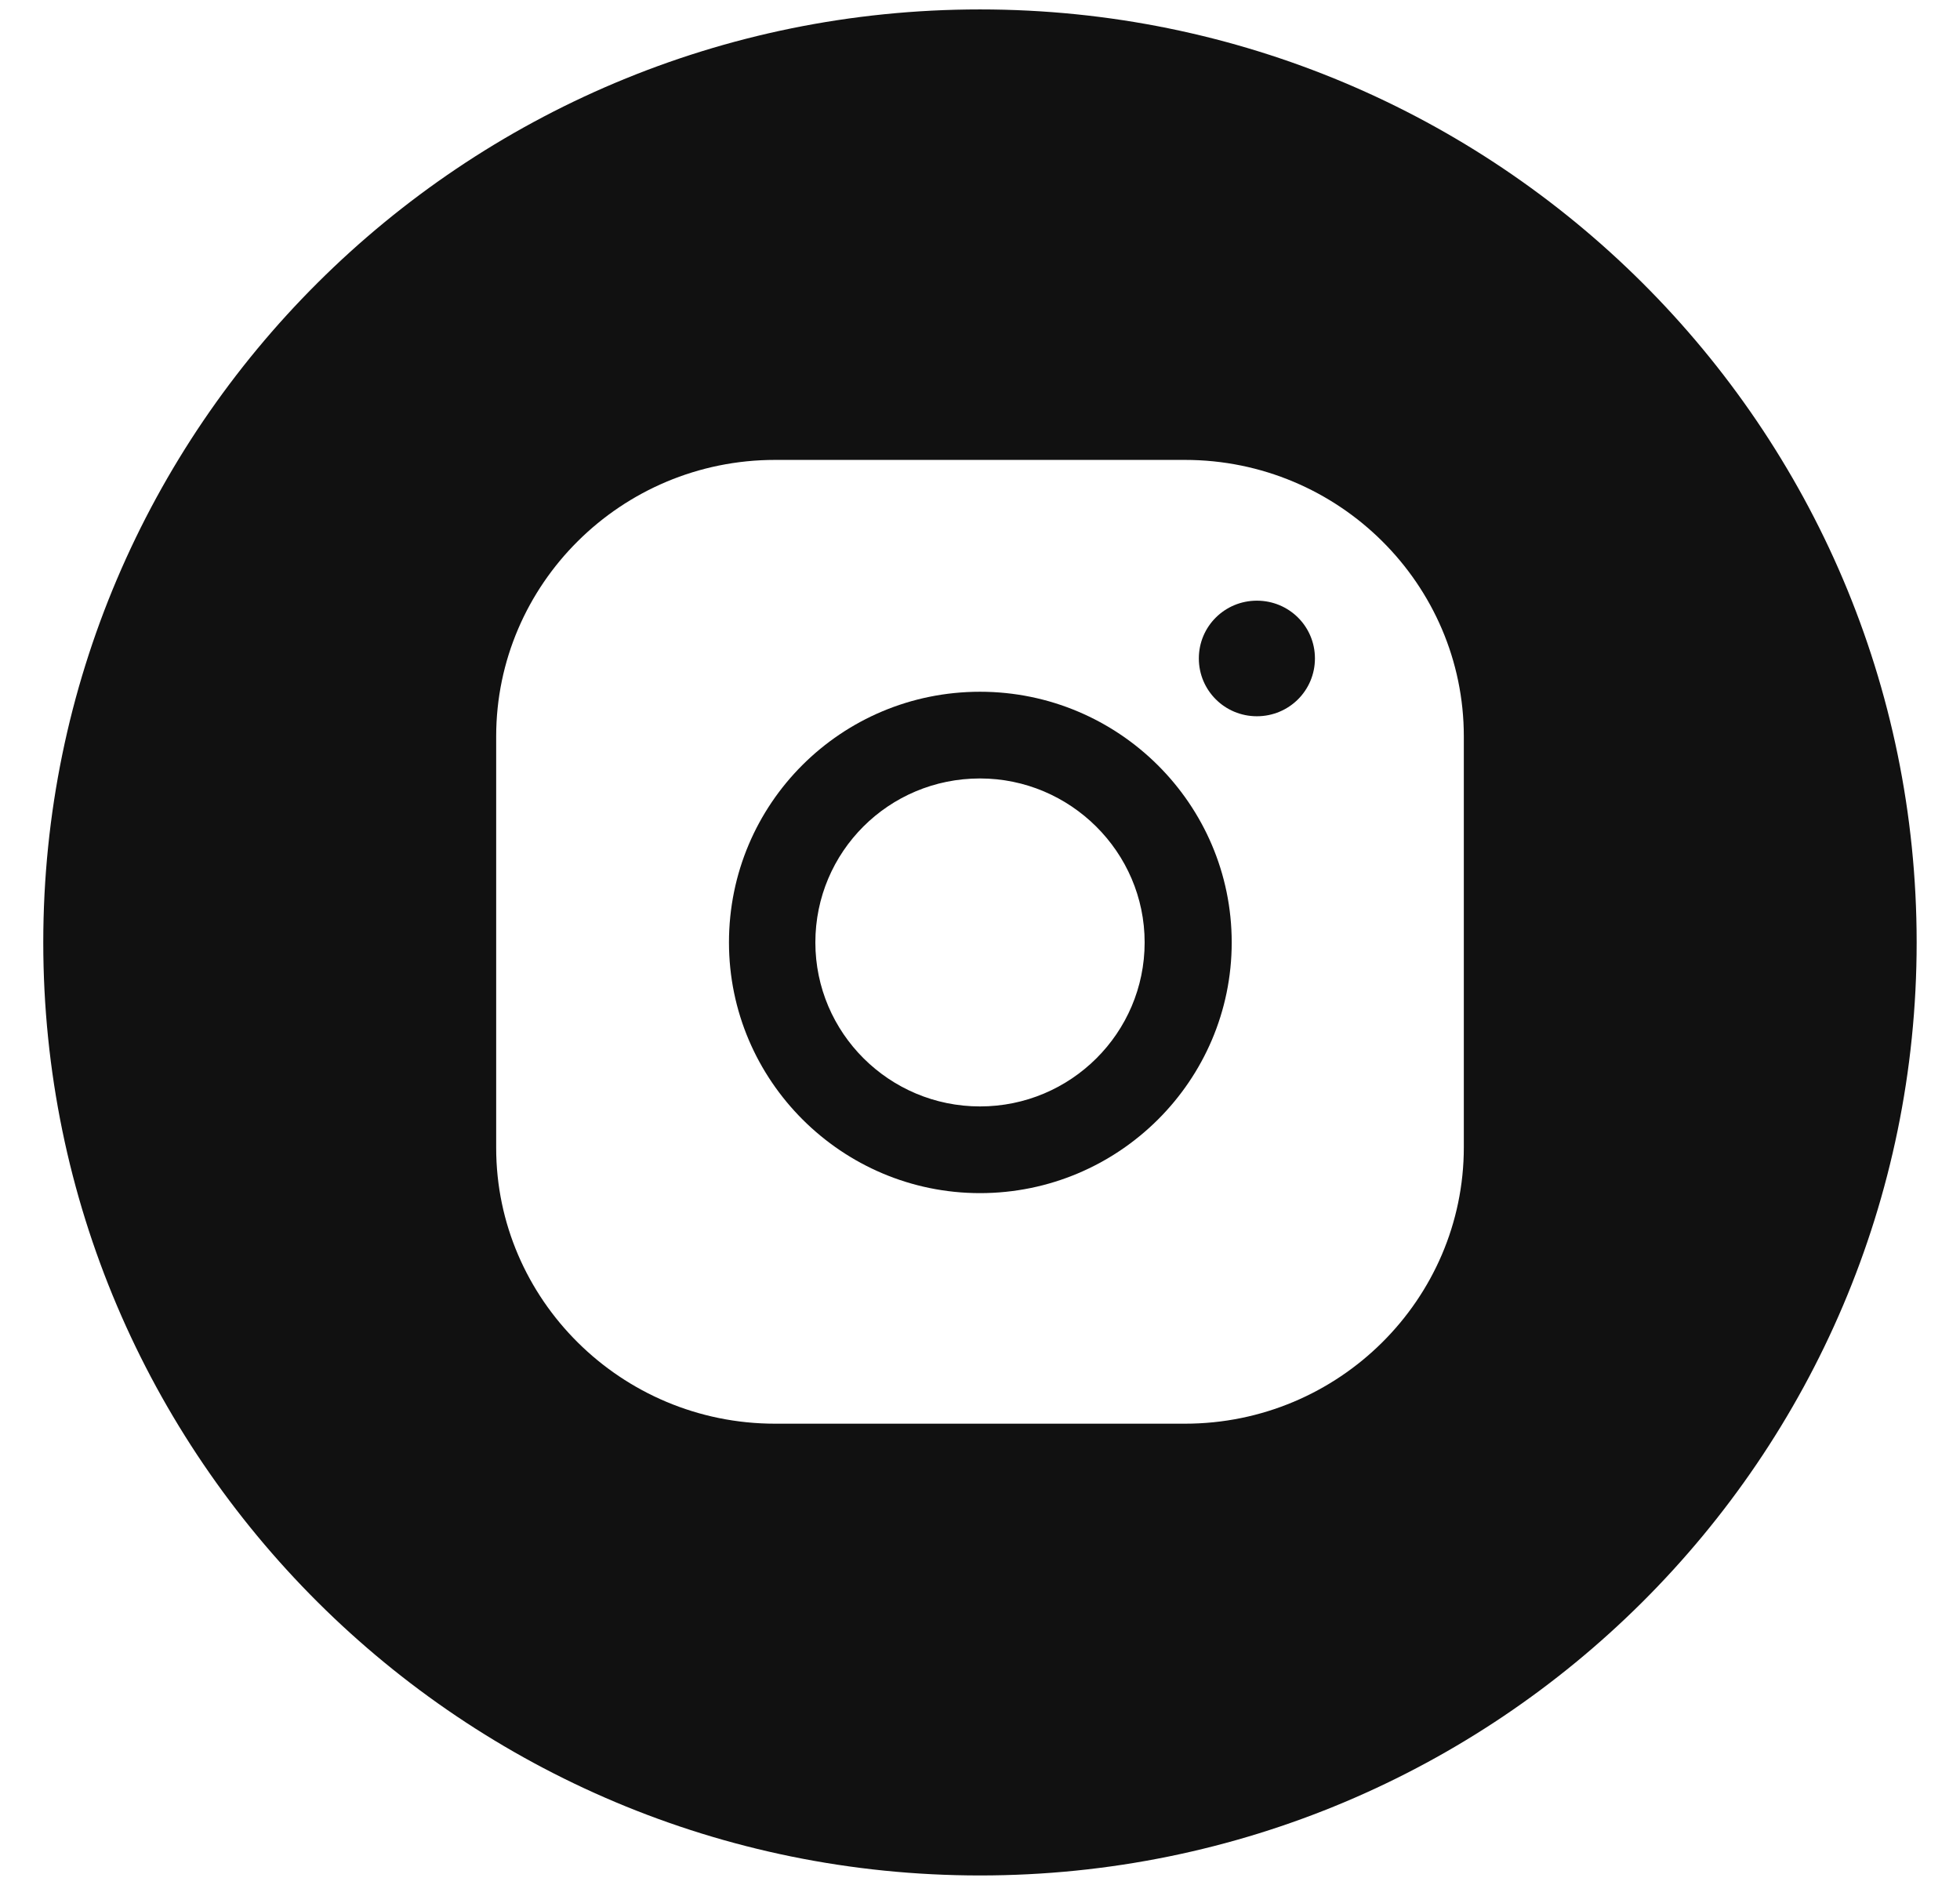 <svg width="26" height="25" viewBox="0 0 26 25" fill="none" xmlns="http://www.w3.org/2000/svg">
<path d="M13 14.675C11.795 14.675 10.816 13.7 10.816 12.5C10.816 11.3 11.787 10.325 13 10.325C14.197 10.325 15.184 11.3 15.184 12.5C15.184 13.7 14.205 14.675 13 14.675ZM13 9.175C11.159 9.175 9.67 10.658 9.67 12.5C9.67 14.333 11.168 15.825 13 15.825C14.841 15.825 16.339 14.333 16.339 12.5C16.339 10.667 14.841 9.175 13 9.175Z" fill="#111111"/>
<path d="M16.673 7.967C16.247 7.967 15.903 8.308 15.903 8.733C15.903 9.158 16.247 9.5 16.673 9.5C17.1 9.5 17.443 9.158 17.443 8.733C17.443 8.308 17.1 7.967 16.673 7.967Z" fill="#111111"/>
<path d="M19.418 15.217C19.418 17.233 17.761 18.883 15.719 18.883H10.281C8.239 18.883 6.582 17.233 6.582 15.225V9.767C6.582 7.75 8.239 6.1 10.281 6.1H15.719C17.761 6.1 19.418 7.75 19.418 9.767V15.217ZM13 0.125C6.139 0.125 0.574 5.667 0.574 12.5C0.574 19.333 6.139 24.875 13 24.875C19.861 24.875 25.425 19.333 25.425 12.5C25.425 5.667 19.861 0.125 13 0.125Z" fill="#111111"/>
</svg>
